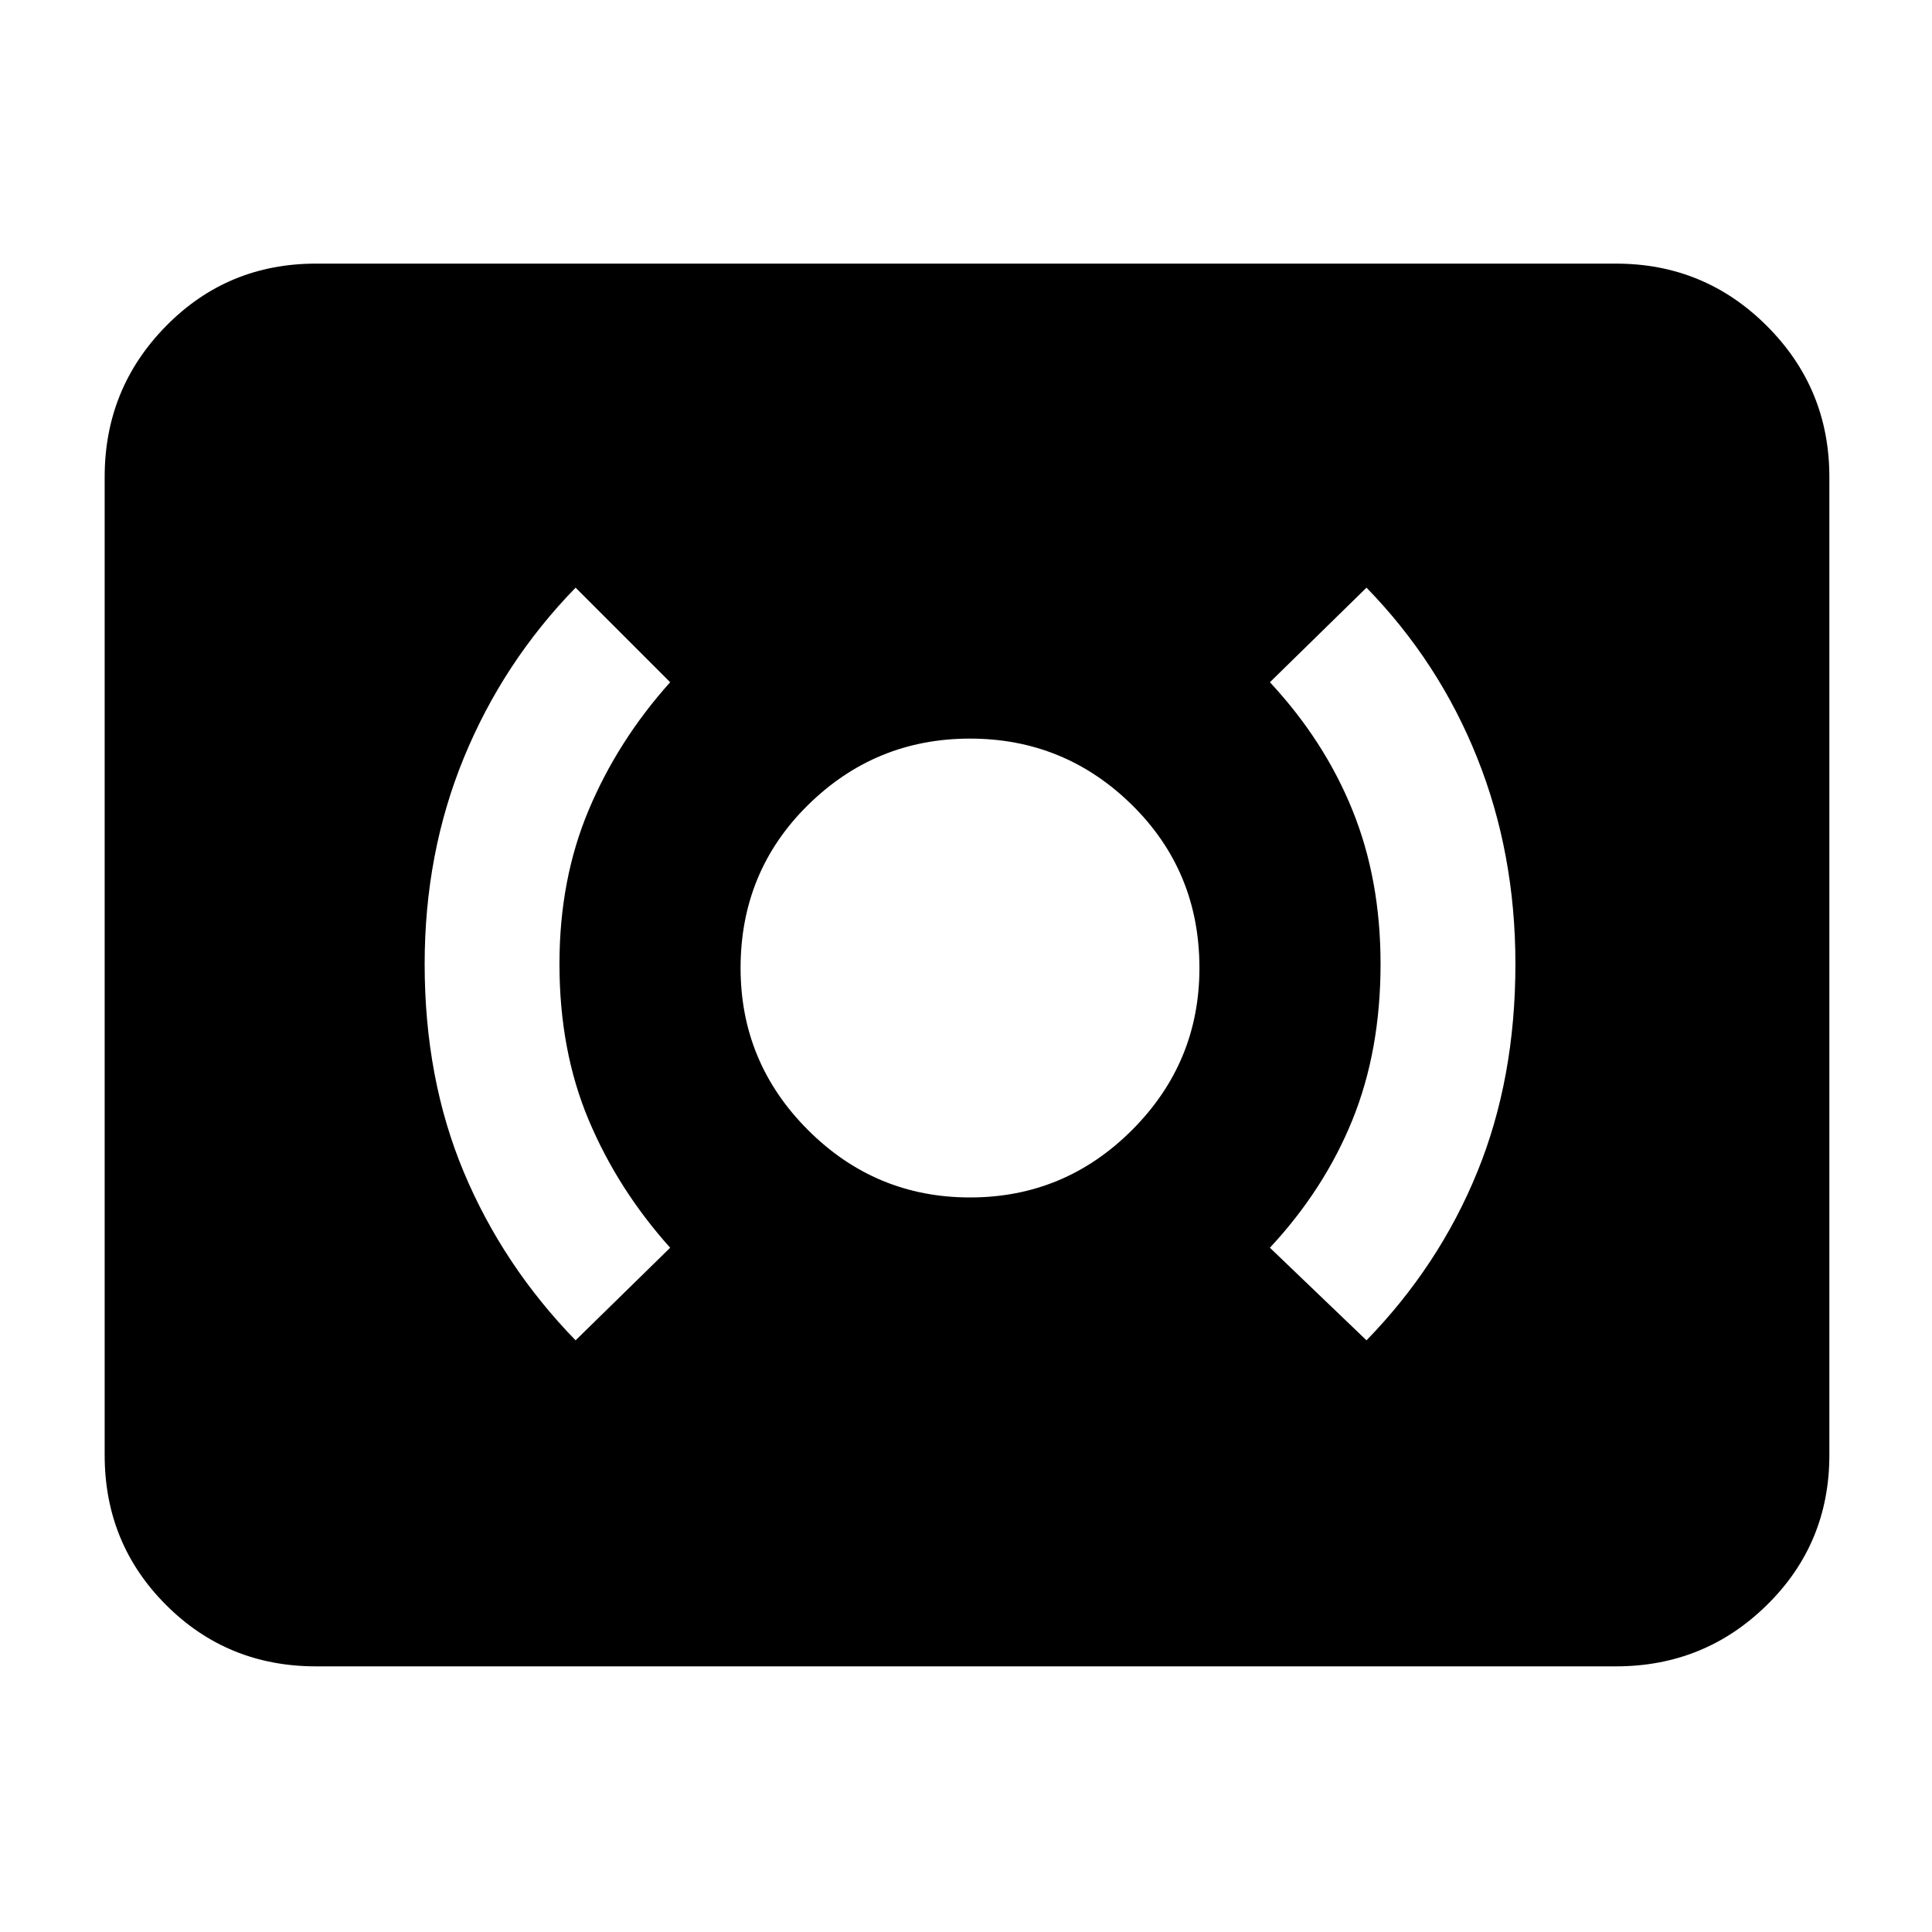 <svg xmlns="http://www.w3.org/2000/svg" height="40" width="40"><path d="M28.292 27.75q1.5-1.542 2.291-3.479.792-1.938.792-4.313 0-2.291-.792-4.27-.791-1.98-2.291-3.521l-2 1.958q1.125 1.208 1.708 2.646.583 1.437.583 3.187 0 1.792-.583 3.23-.583 1.437-1.708 2.645Zm-16.375 0 1.958-1.917q-1.083-1.208-1.687-2.645-.605-1.438-.605-3.23 0-1.75.605-3.187.604-1.438 1.687-2.646l-1.958-1.958q-1.5 1.541-2.313 3.521-.812 1.979-.812 4.27 0 2.375.812 4.313.813 1.937 2.313 3.479Zm8.166-2.958q1.959 0 3.355-1.396 1.395-1.396 1.395-3.354 0-2-1.395-3.375-1.396-1.375-3.355-1.375-1.958 0-3.354 1.375-1.396 1.375-1.396 3.375 0 1.958 1.396 3.354 1.396 1.396 3.354 1.396ZM6.542 34.5q-1.834 0-3.104-1.271-1.271-1.271-1.271-3.104V9.875q0-1.833 1.271-3.125 1.27-1.292 3.104-1.292h26.916q1.834 0 3.125 1.292 1.292 1.292 1.292 3.125v20.25q0 1.833-1.292 3.104-1.291 1.271-3.125 1.271Z"/></svg>
